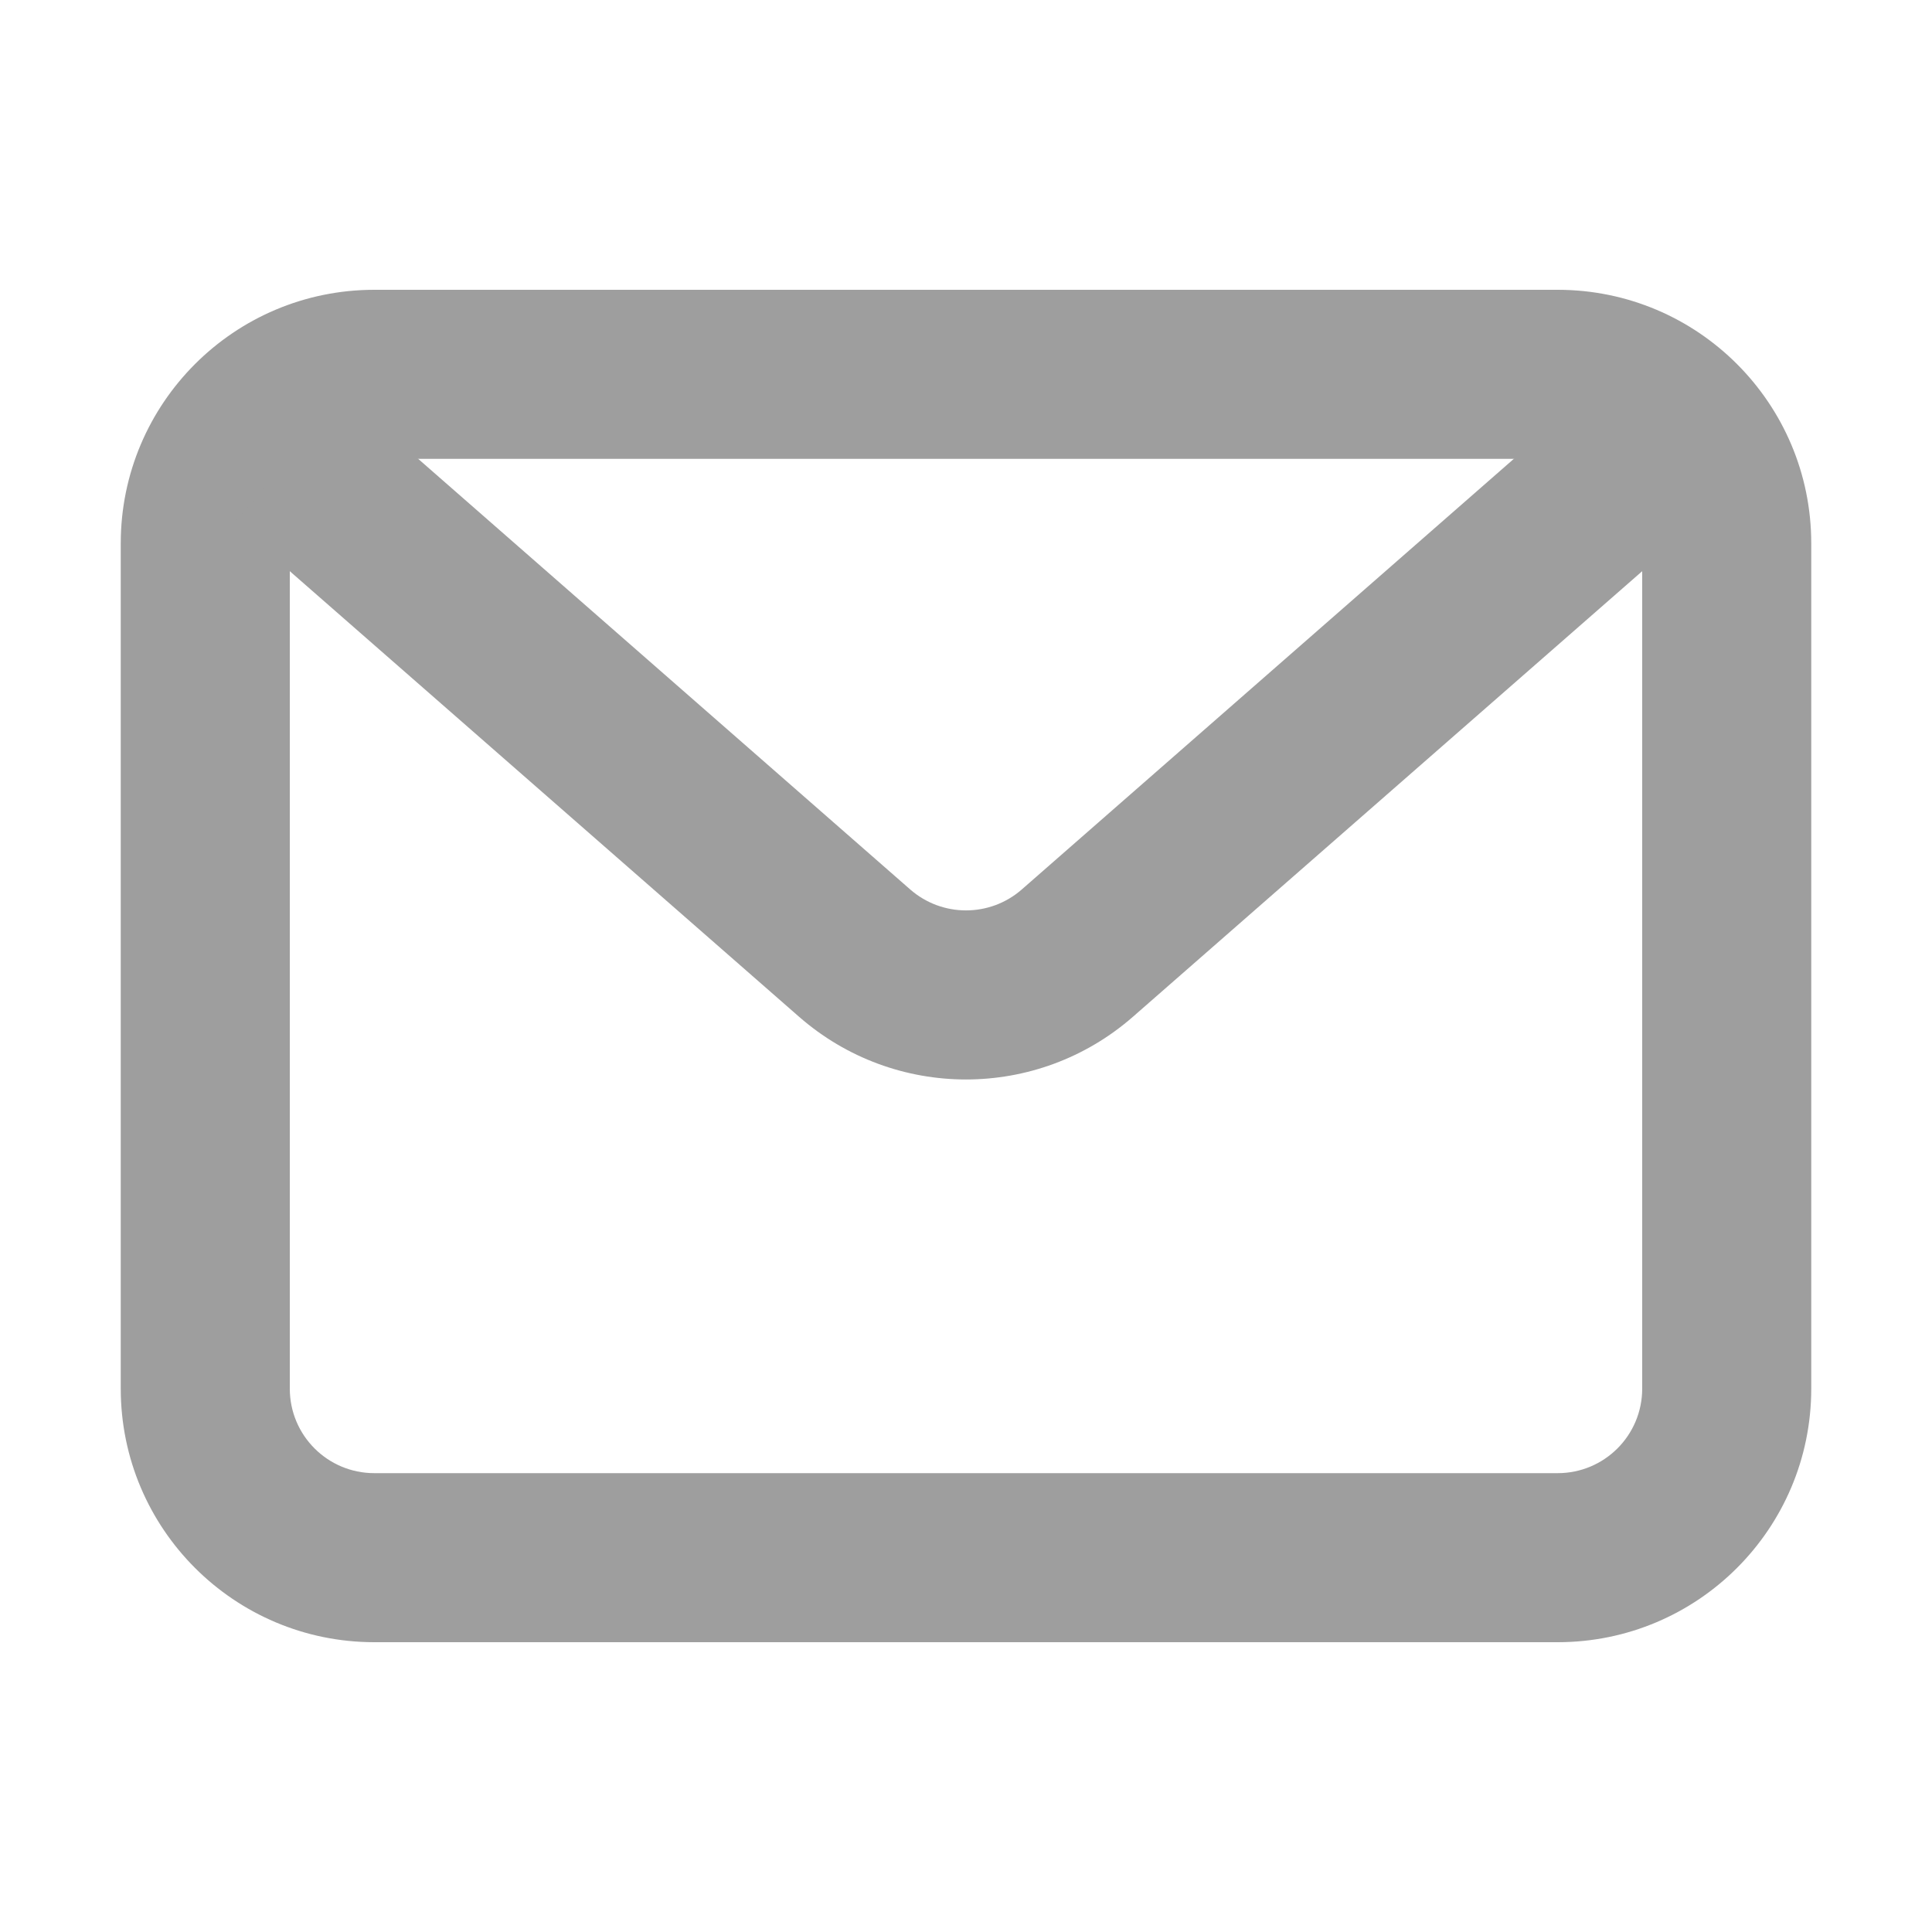<svg width="16" height="16" viewBox="0 0 16 16" fill="none" xmlns="http://www.w3.org/2000/svg">
<g clip-path="url(#clip0_1848_16280)">
<path fill-rule="evenodd" clip-rule="evenodd" d="M12.9 3.8H3.1C2.713 3.8 2.4 4.113 2.4 4.5V11.5C2.4 11.887 2.713 12.2 3.1 12.2H12.9C13.287 12.2 13.6 11.887 13.6 11.5V4.5C13.6 4.113 13.287 3.8 12.9 3.8ZM3.1 2.4C1.94 2.4 1 3.34 1 4.5V11.5C1 12.66 1.94 13.6 3.1 13.6H12.9C14.06 13.6 15 12.66 15 11.5V4.5C15 3.34 14.06 2.4 12.9 2.4H3.1Z" fill="#9E9E9E"/>
<path fill-rule="evenodd" clip-rule="evenodd" d="M6.617 8.42L1.939 4.327L2.861 3.273L7.539 7.367C7.803 7.597 8.197 7.597 8.461 7.367L13.139 3.273L14.061 4.327L9.383 8.42C8.591 9.113 7.409 9.113 6.617 8.42Z" fill="#9E9E9E"/>
</g>
<defs>
<clipPath id="clip0_1848_16280">
<rect width="14" height="11.2" fill="white" transform="translate(1 2.4)"/>
</clipPath>
</defs>
</svg>
